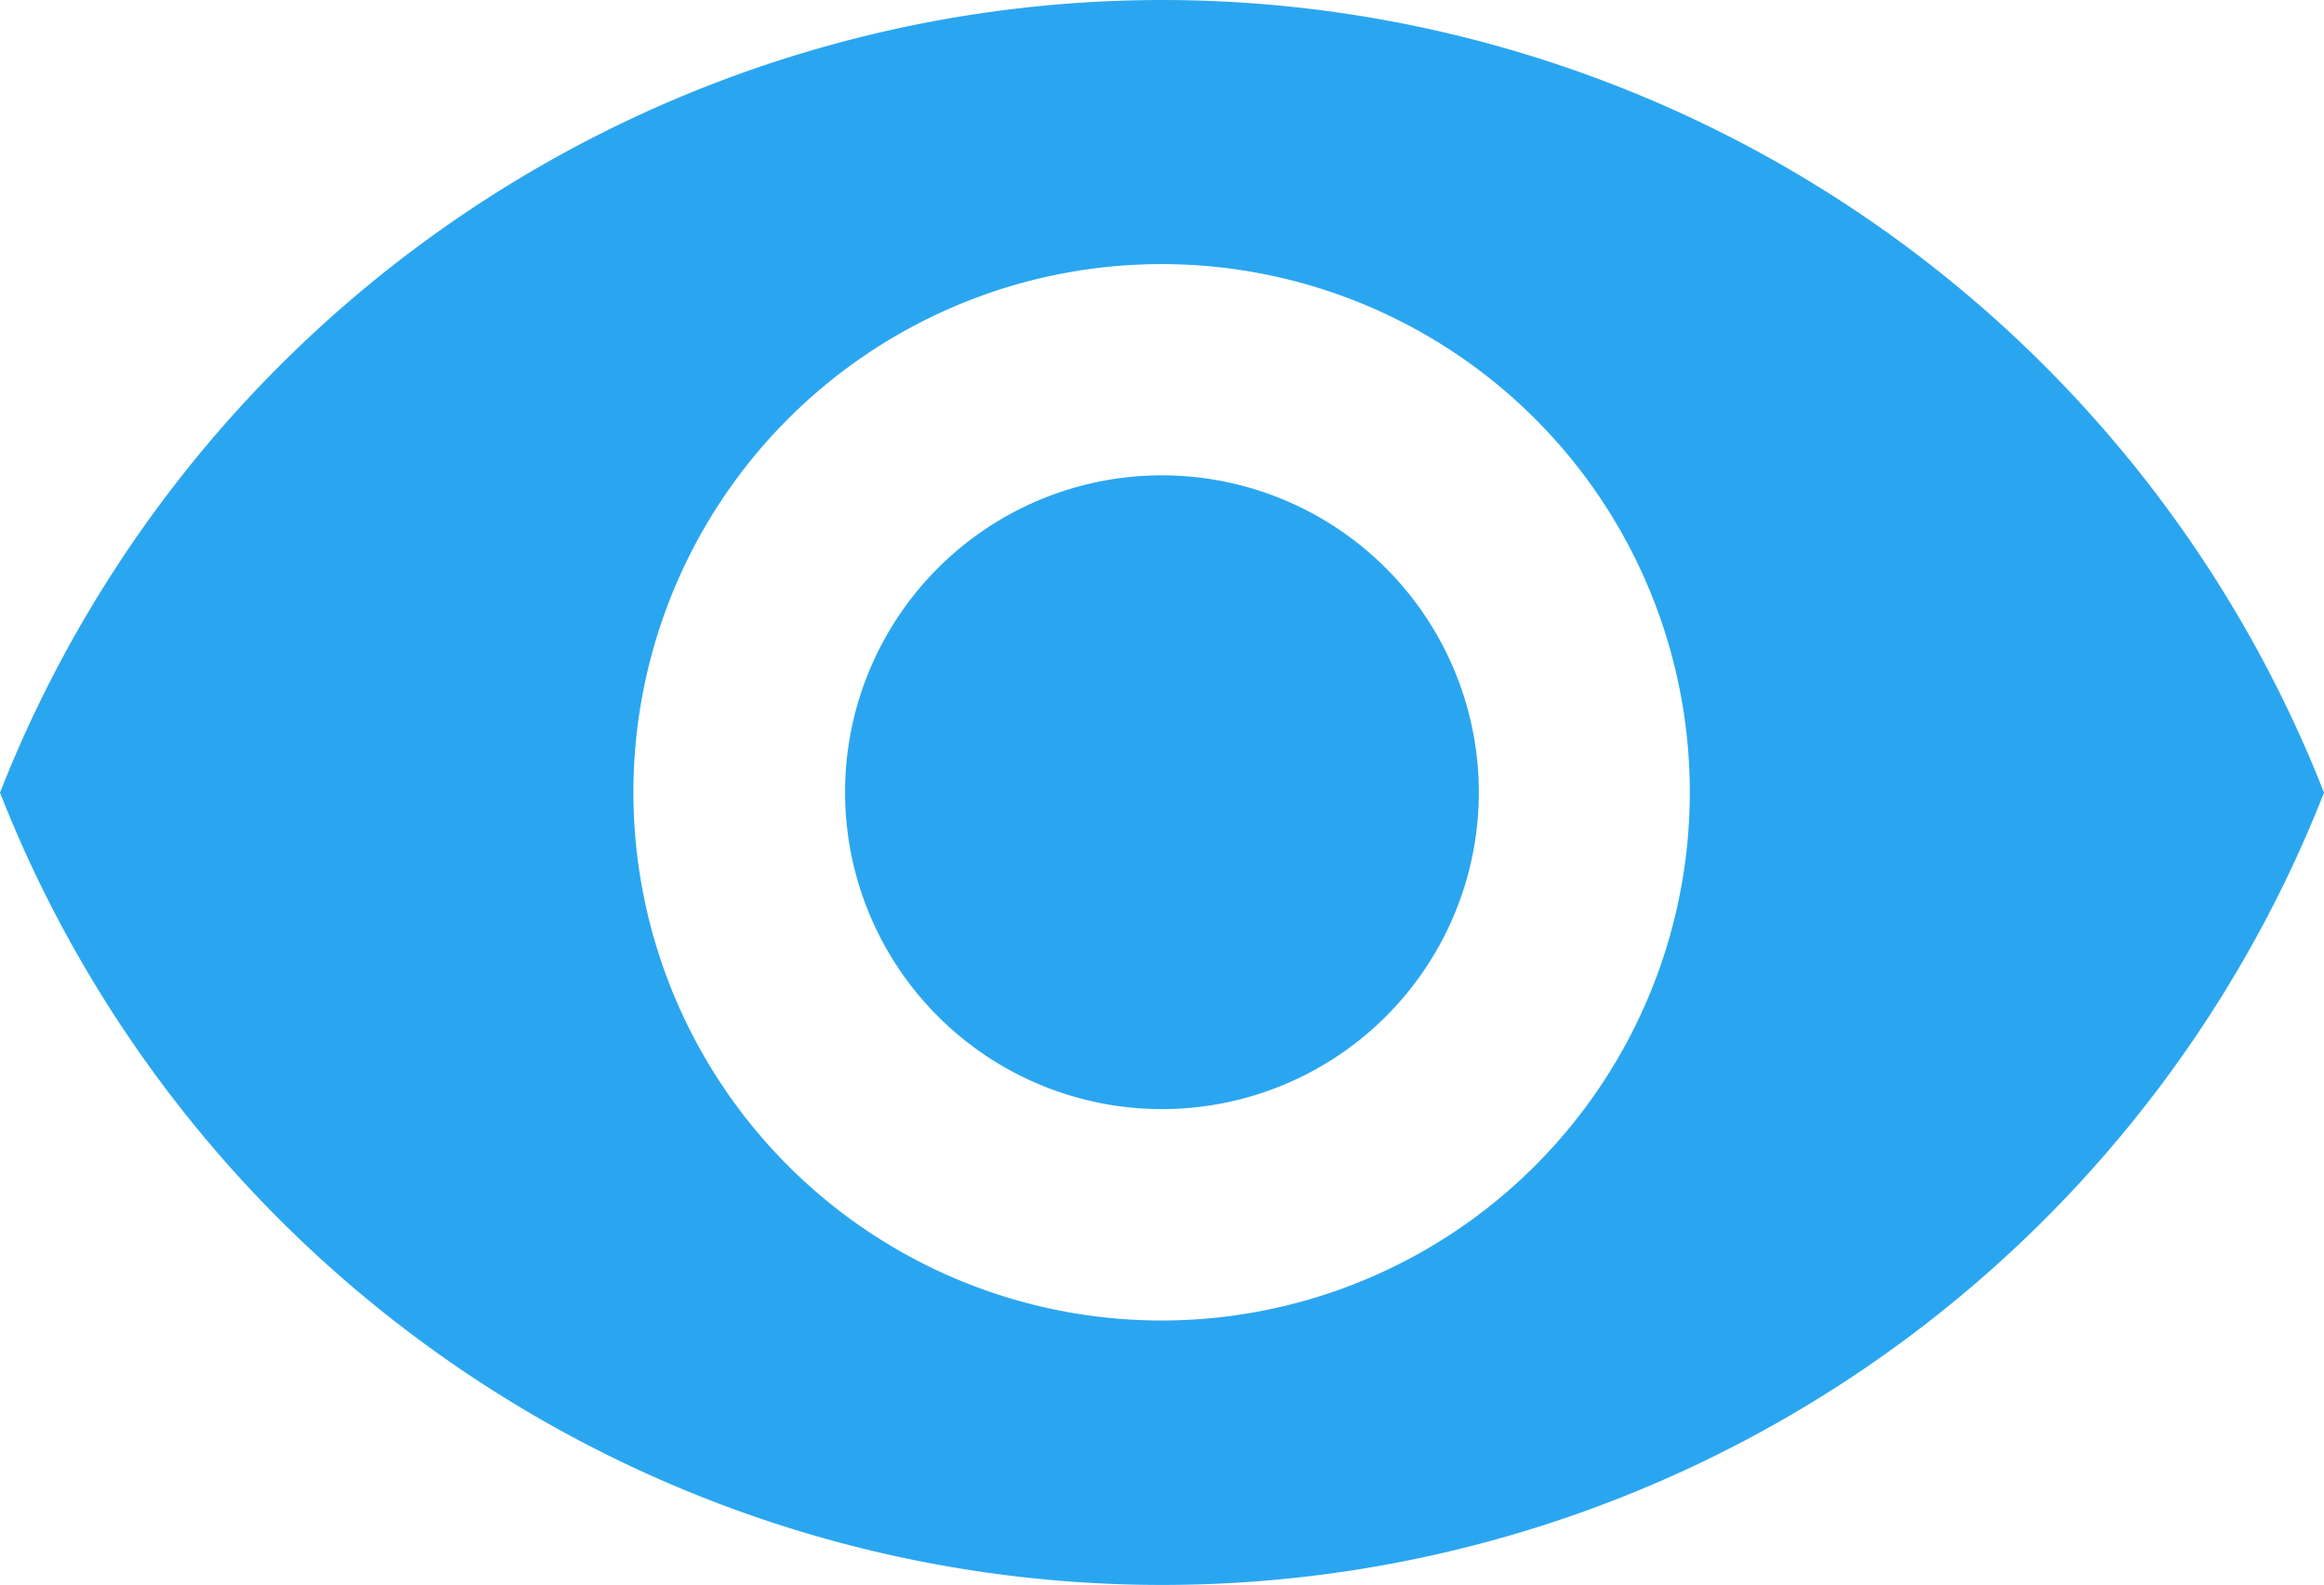 <svg xmlns="http://www.w3.org/2000/svg" width="26.681" height="18.192" viewBox="0 0 26.681 18.192">
  <g id="visibility_1_" data-name="visibility (1)" transform="translate(0 -18.2)">
    <g id="Group_9031" data-name="Group 9031" transform="translate(0 18.2)">
      <g id="Group_9030" data-name="Group 9030">
        <path id="Path_14458" data-name="Path 14458" d="M45.238,41.6a3.638,3.638,0,1,0,3.638,3.638A3.641,3.641,0,0,0,45.238,41.6Z" transform="translate(-31.898 -36.143)" fill="#2aa6f0"/>
        <path id="Path_14459" data-name="Path 14459" d="M13.34,18.2A14.343,14.343,0,0,0,0,27.3a14.331,14.331,0,0,0,26.681,0A14.337,14.337,0,0,0,13.34,18.2Zm0,15.16A6.064,6.064,0,1,1,19.4,27.3,6.066,6.066,0,0,1,13.34,33.36Z" transform="translate(0 -18.2)" fill="#2aa6f0"/>
      </g>
    </g>
  </g>
</svg>
